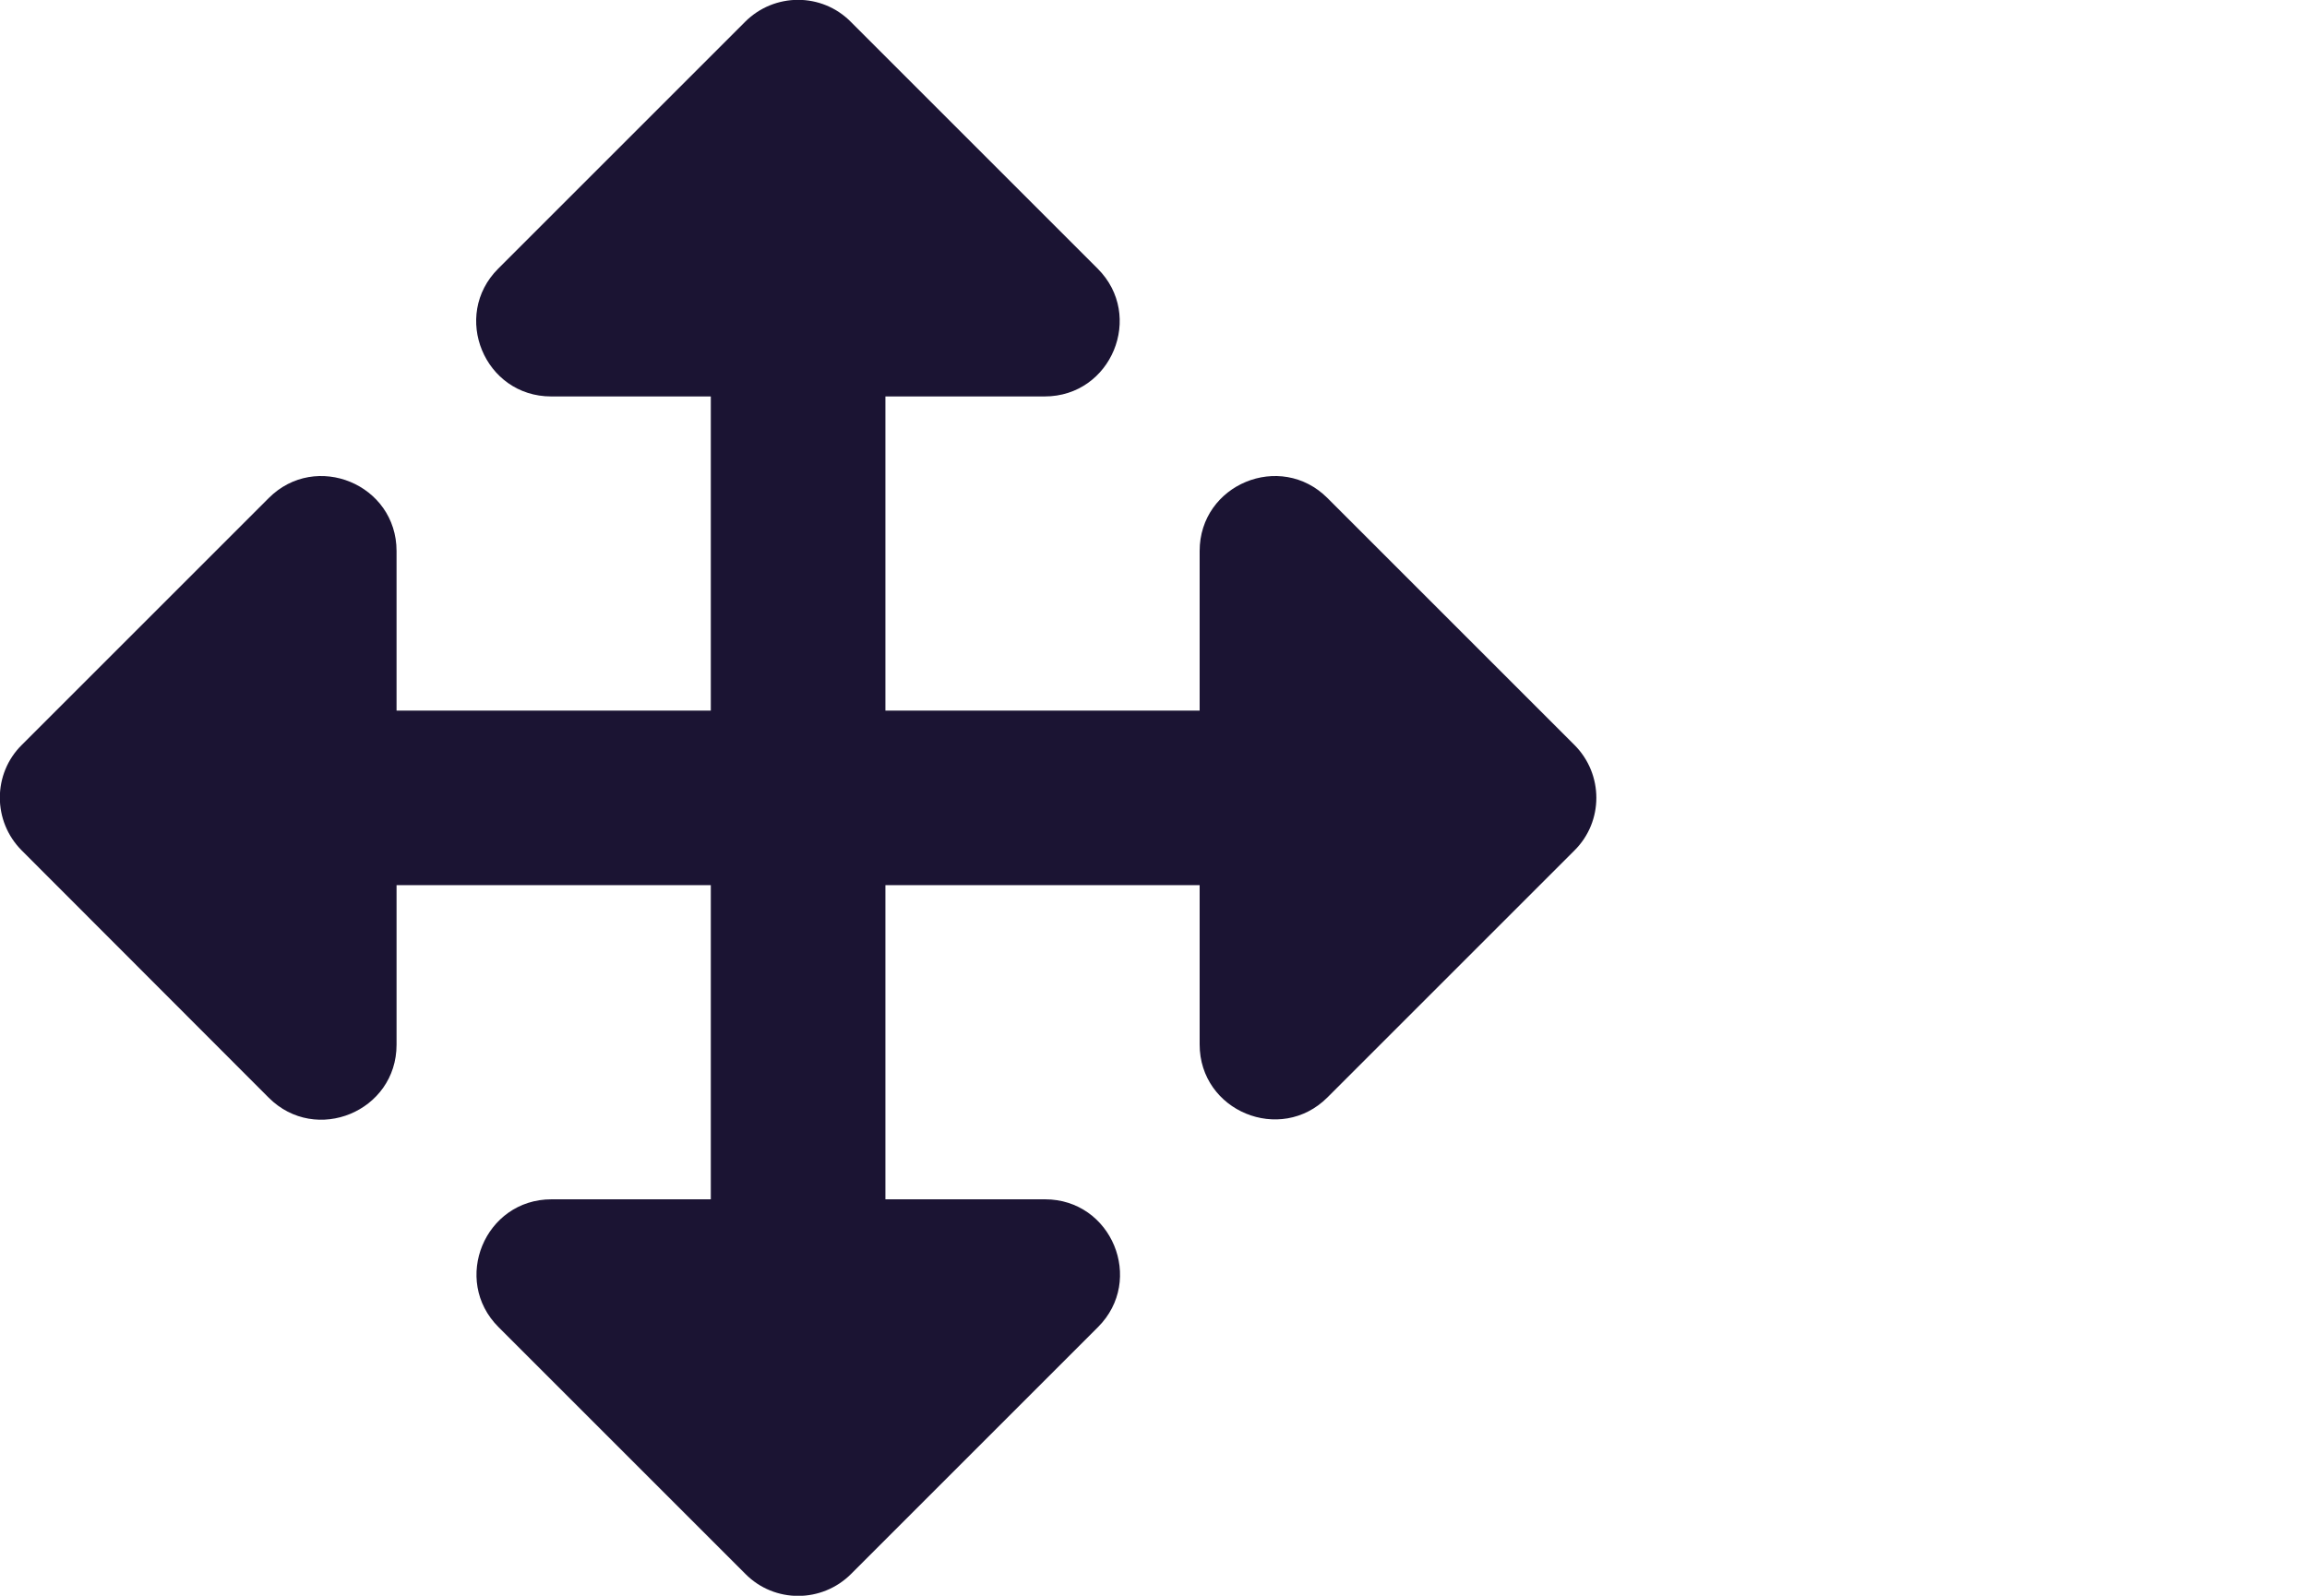 <?xml version="1.0" encoding="utf-8"?>
<!-- Generator: Adobe Illustrator 22.0.1, SVG Export Plug-In . SVG Version: 6.00 Build 0)  -->
<svg version="1.1" id="Layer_1" focusable="false" xmlns="http://www.w3.org/2000/svg" xmlns:xlink="http://www.w3.org/1999/xlink"
	 x="0px" y="0px" viewBox="0 0 740 512" style="enable-background:new 0 0 740 512;" xml:space="preserve">
<style type="text/css">
	.st0{fill:#1B1433;}
</style>
<path class="st0" d="M352.2,425.8L273,505c-9.4,9.4-24.6,9.4-33.9,0l-79.2-79.2c-15.1-15.1-4.4-41,17-41H228l0-100.8H127.2v51.2
	c0,21.4-25.9,32.1-41,17L7,272.9c-9.4-9.4-9.4-24.6,0-33.9l79.2-79.2c15.1-15.1,41-4.4,41,17V228H228V127.2h-51.2
	c-21.4,0-32.1-25.9-17-41L239,7c9.4-9.4,24.6-9.4,33.9,0l79.2,79.2c15.1,15.1,4.4,41-17,41H284V228h100.8v-51.2
	c0-21.4,25.9-32.1,41-17l79.2,79.2c9.4,9.4,9.4,24.6,0,33.9l-79.2,79.2c-15.1,15.1-41,4.4-41-17V284H284v100.8h51.2
	C356.6,384.8,367.3,410.7,352.2,425.8L352.2,425.8z"/>
</svg>
